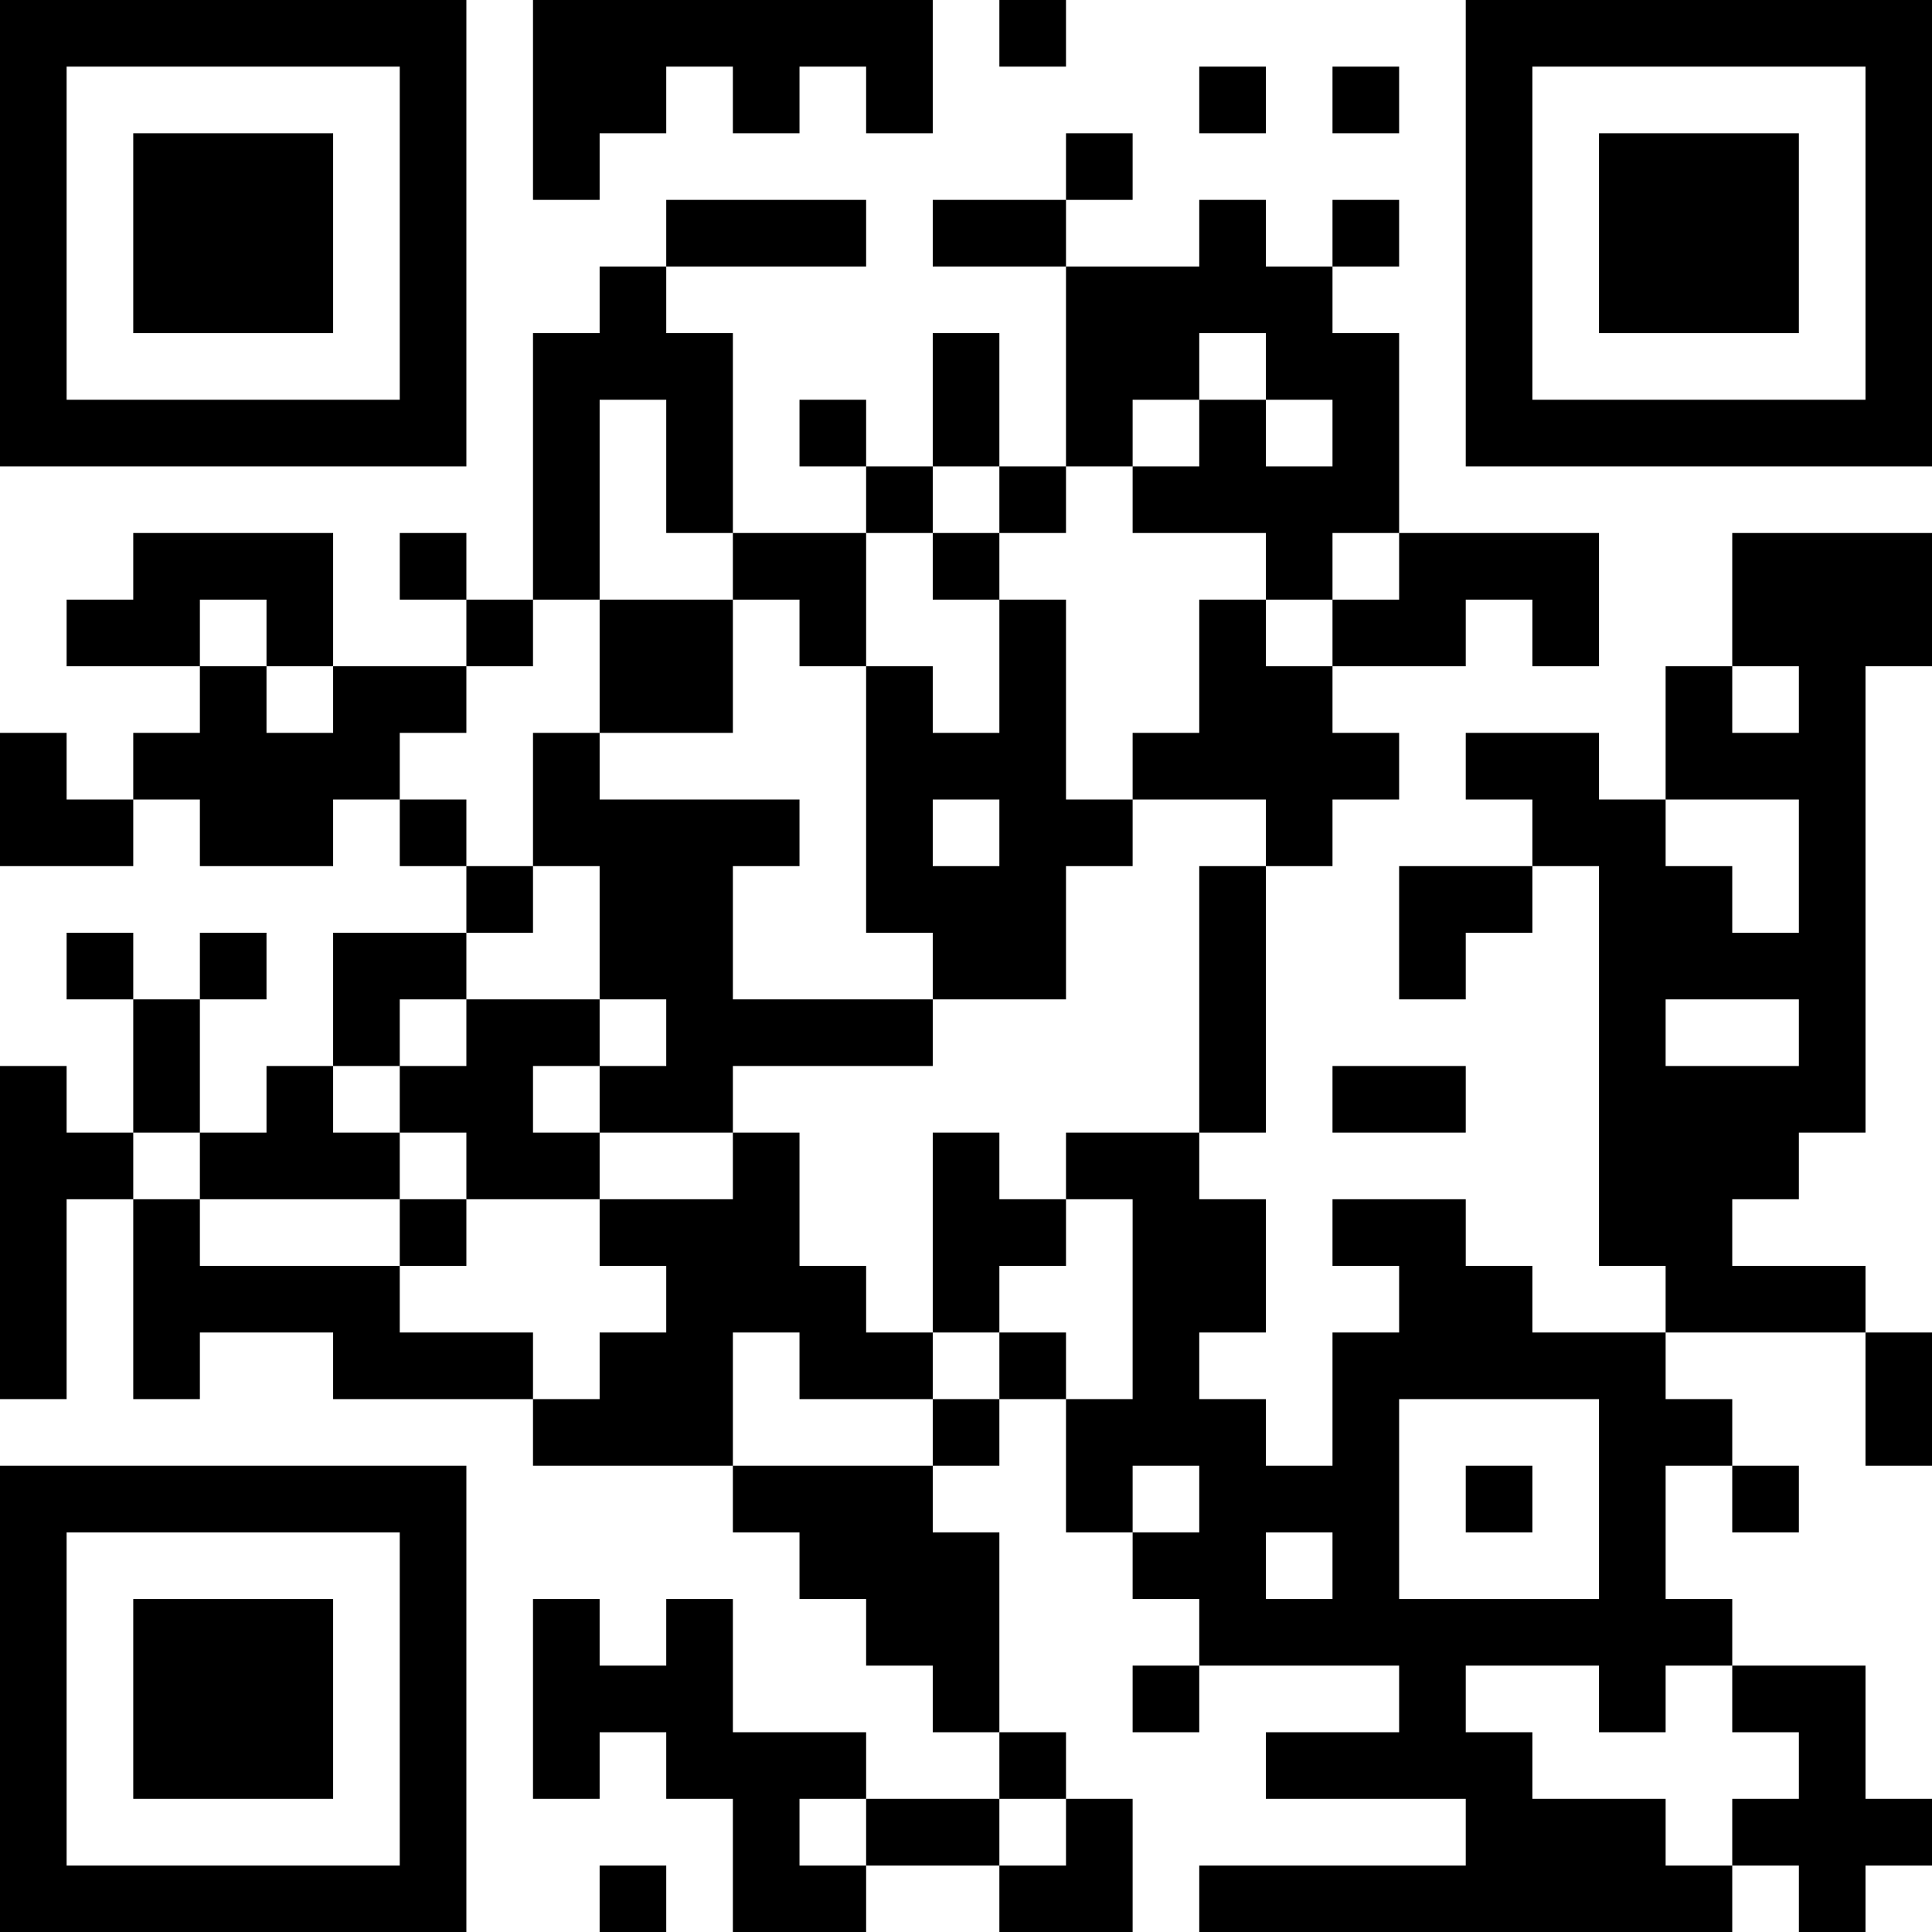 <?xml version="1.0" encoding="UTF-8"?>
<svg xmlns="http://www.w3.org/2000/svg" version="1.1" width="200" height="200" viewBox="0 0 200 200"><rect x="0" y="0" width="200" height="200" fill="#ffffff"/><g transform="scale(6.897)"><g transform="translate(0,0)"><path fill-rule="evenodd" d="M8 0L8 3L9 3L9 2L10 2L10 1L11 1L11 2L12 2L12 1L13 1L13 2L14 2L14 0ZM15 0L15 1L16 1L16 0ZM18 1L18 2L19 2L19 1ZM20 1L20 2L21 2L21 1ZM16 2L16 3L14 3L14 4L16 4L16 7L15 7L15 5L14 5L14 7L13 7L13 6L12 6L12 7L13 7L13 8L11 8L11 5L10 5L10 4L13 4L13 3L10 3L10 4L9 4L9 5L8 5L8 9L7 9L7 8L6 8L6 9L7 9L7 10L5 10L5 8L2 8L2 9L1 9L1 10L3 10L3 11L2 11L2 12L1 12L1 11L0 11L0 13L2 13L2 12L3 12L3 13L5 13L5 12L6 12L6 13L7 13L7 14L5 14L5 16L4 16L4 17L3 17L3 15L4 15L4 14L3 14L3 15L2 15L2 14L1 14L1 15L2 15L2 17L1 17L1 16L0 16L0 21L1 21L1 18L2 18L2 21L3 21L3 20L5 20L5 21L8 21L8 22L11 22L11 23L12 23L12 24L13 24L13 25L14 25L14 26L15 26L15 27L13 27L13 26L11 26L11 24L10 24L10 25L9 25L9 24L8 24L8 27L9 27L9 26L10 26L10 27L11 27L11 29L13 29L13 28L15 28L15 29L17 29L17 27L16 27L16 26L15 26L15 23L14 23L14 22L15 22L15 21L16 21L16 23L17 23L17 24L18 24L18 25L17 25L17 26L18 26L18 25L21 25L21 26L19 26L19 27L22 27L22 28L18 28L18 29L26 29L26 28L27 28L27 29L28 29L28 28L29 28L29 27L28 27L28 25L26 25L26 24L25 24L25 22L26 22L26 23L27 23L27 22L26 22L26 21L25 21L25 20L28 20L28 22L29 22L29 20L28 20L28 19L26 19L26 18L27 18L27 17L28 17L28 10L29 10L29 8L26 8L26 10L25 10L25 12L24 12L24 11L22 11L22 12L23 12L23 13L21 13L21 15L22 15L22 14L23 14L23 13L24 13L24 19L25 19L25 20L23 20L23 19L22 19L22 18L20 18L20 19L21 19L21 20L20 20L20 22L19 22L19 21L18 21L18 20L19 20L19 18L18 18L18 17L19 17L19 13L20 13L20 12L21 12L21 11L20 11L20 10L22 10L22 9L23 9L23 10L24 10L24 8L21 8L21 5L20 5L20 4L21 4L21 3L20 3L20 4L19 4L19 3L18 3L18 4L16 4L16 3L17 3L17 2ZM18 5L18 6L17 6L17 7L16 7L16 8L15 8L15 7L14 7L14 8L13 8L13 10L12 10L12 9L11 9L11 8L10 8L10 6L9 6L9 9L8 9L8 10L7 10L7 11L6 11L6 12L7 12L7 13L8 13L8 14L7 14L7 15L6 15L6 16L5 16L5 17L6 17L6 18L3 18L3 17L2 17L2 18L3 18L3 19L6 19L6 20L8 20L8 21L9 21L9 20L10 20L10 19L9 19L9 18L11 18L11 17L12 17L12 19L13 19L13 20L14 20L14 21L12 21L12 20L11 20L11 22L14 22L14 21L15 21L15 20L16 20L16 21L17 21L17 18L16 18L16 17L18 17L18 13L19 13L19 12L17 12L17 11L18 11L18 9L19 9L19 10L20 10L20 9L21 9L21 8L20 8L20 9L19 9L19 8L17 8L17 7L18 7L18 6L19 6L19 7L20 7L20 6L19 6L19 5ZM14 8L14 9L15 9L15 11L14 11L14 10L13 10L13 14L14 14L14 15L11 15L11 13L12 13L12 12L9 12L9 11L11 11L11 9L9 9L9 11L8 11L8 13L9 13L9 15L7 15L7 16L6 16L6 17L7 17L7 18L6 18L6 19L7 19L7 18L9 18L9 17L11 17L11 16L14 16L14 15L16 15L16 13L17 13L17 12L16 12L16 9L15 9L15 8ZM3 9L3 10L4 10L4 11L5 11L5 10L4 10L4 9ZM26 10L26 11L27 11L27 10ZM14 12L14 13L15 13L15 12ZM25 12L25 13L26 13L26 14L27 14L27 12ZM9 15L9 16L8 16L8 17L9 17L9 16L10 16L10 15ZM25 15L25 16L27 16L27 15ZM20 16L20 17L22 17L22 16ZM14 17L14 20L15 20L15 19L16 19L16 18L15 18L15 17ZM21 21L21 24L24 24L24 21ZM17 22L17 23L18 23L18 22ZM22 22L22 23L23 23L23 22ZM19 23L19 24L20 24L20 23ZM22 25L22 26L23 26L23 27L25 27L25 28L26 28L26 27L27 27L27 26L26 26L26 25L25 25L25 26L24 26L24 25ZM12 27L12 28L13 28L13 27ZM15 27L15 28L16 28L16 27ZM9 28L9 29L10 29L10 28ZM0 0L0 7L7 7L7 0ZM1 1L1 6L6 6L6 1ZM2 2L2 5L5 5L5 2ZM22 0L22 7L29 7L29 0ZM23 1L23 6L28 6L28 1ZM24 2L24 5L27 5L27 2ZM0 22L0 29L7 29L7 22ZM1 23L1 28L6 28L6 23ZM2 24L2 27L5 27L5 24Z" fill="#000000"/></g></g></svg>
